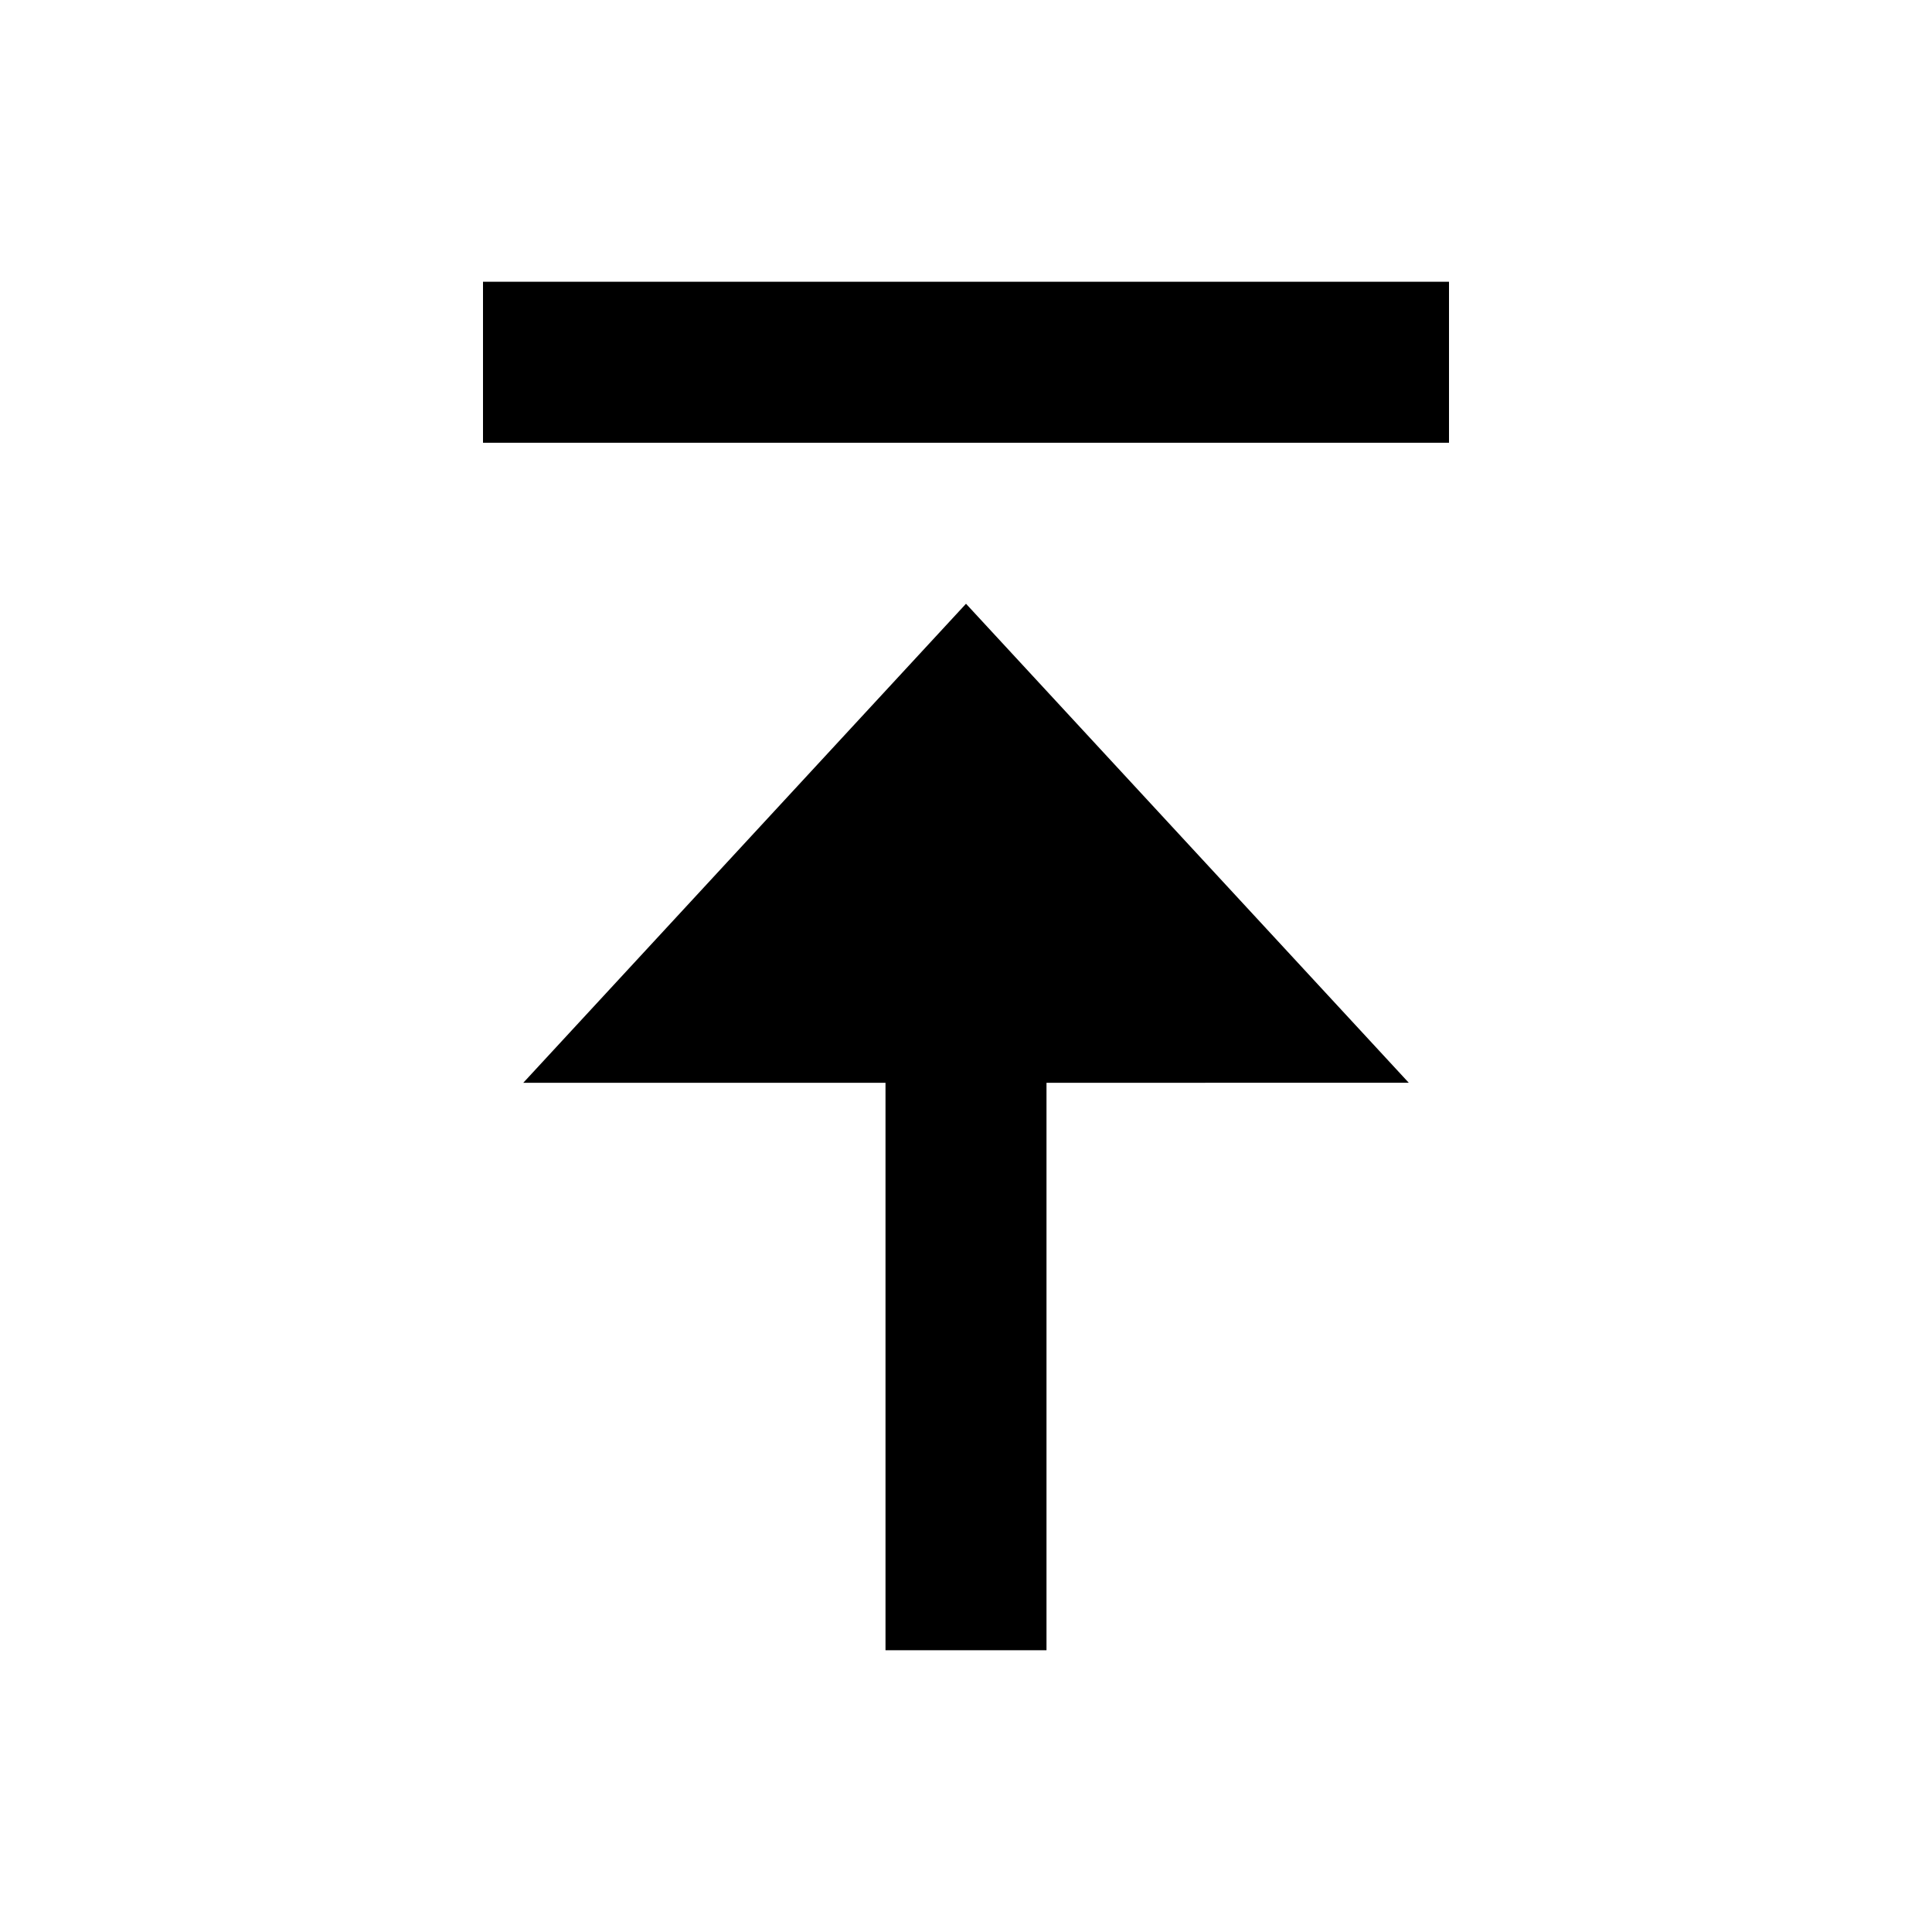 <svg width="24" height="24" viewBox="0 0 24 24" xmlns="http://www.w3.org/2000/svg">
    <path fill-rule="evenodd" clip-rule="evenodd" d="M18 3.5H6V5.5H18V3.5Z"/>
    <path d="M11 13.451V20.5H13V13.451L17.5 13.45L12 7.5L6.5 13.451L11 13.451Z"/>
</svg>
